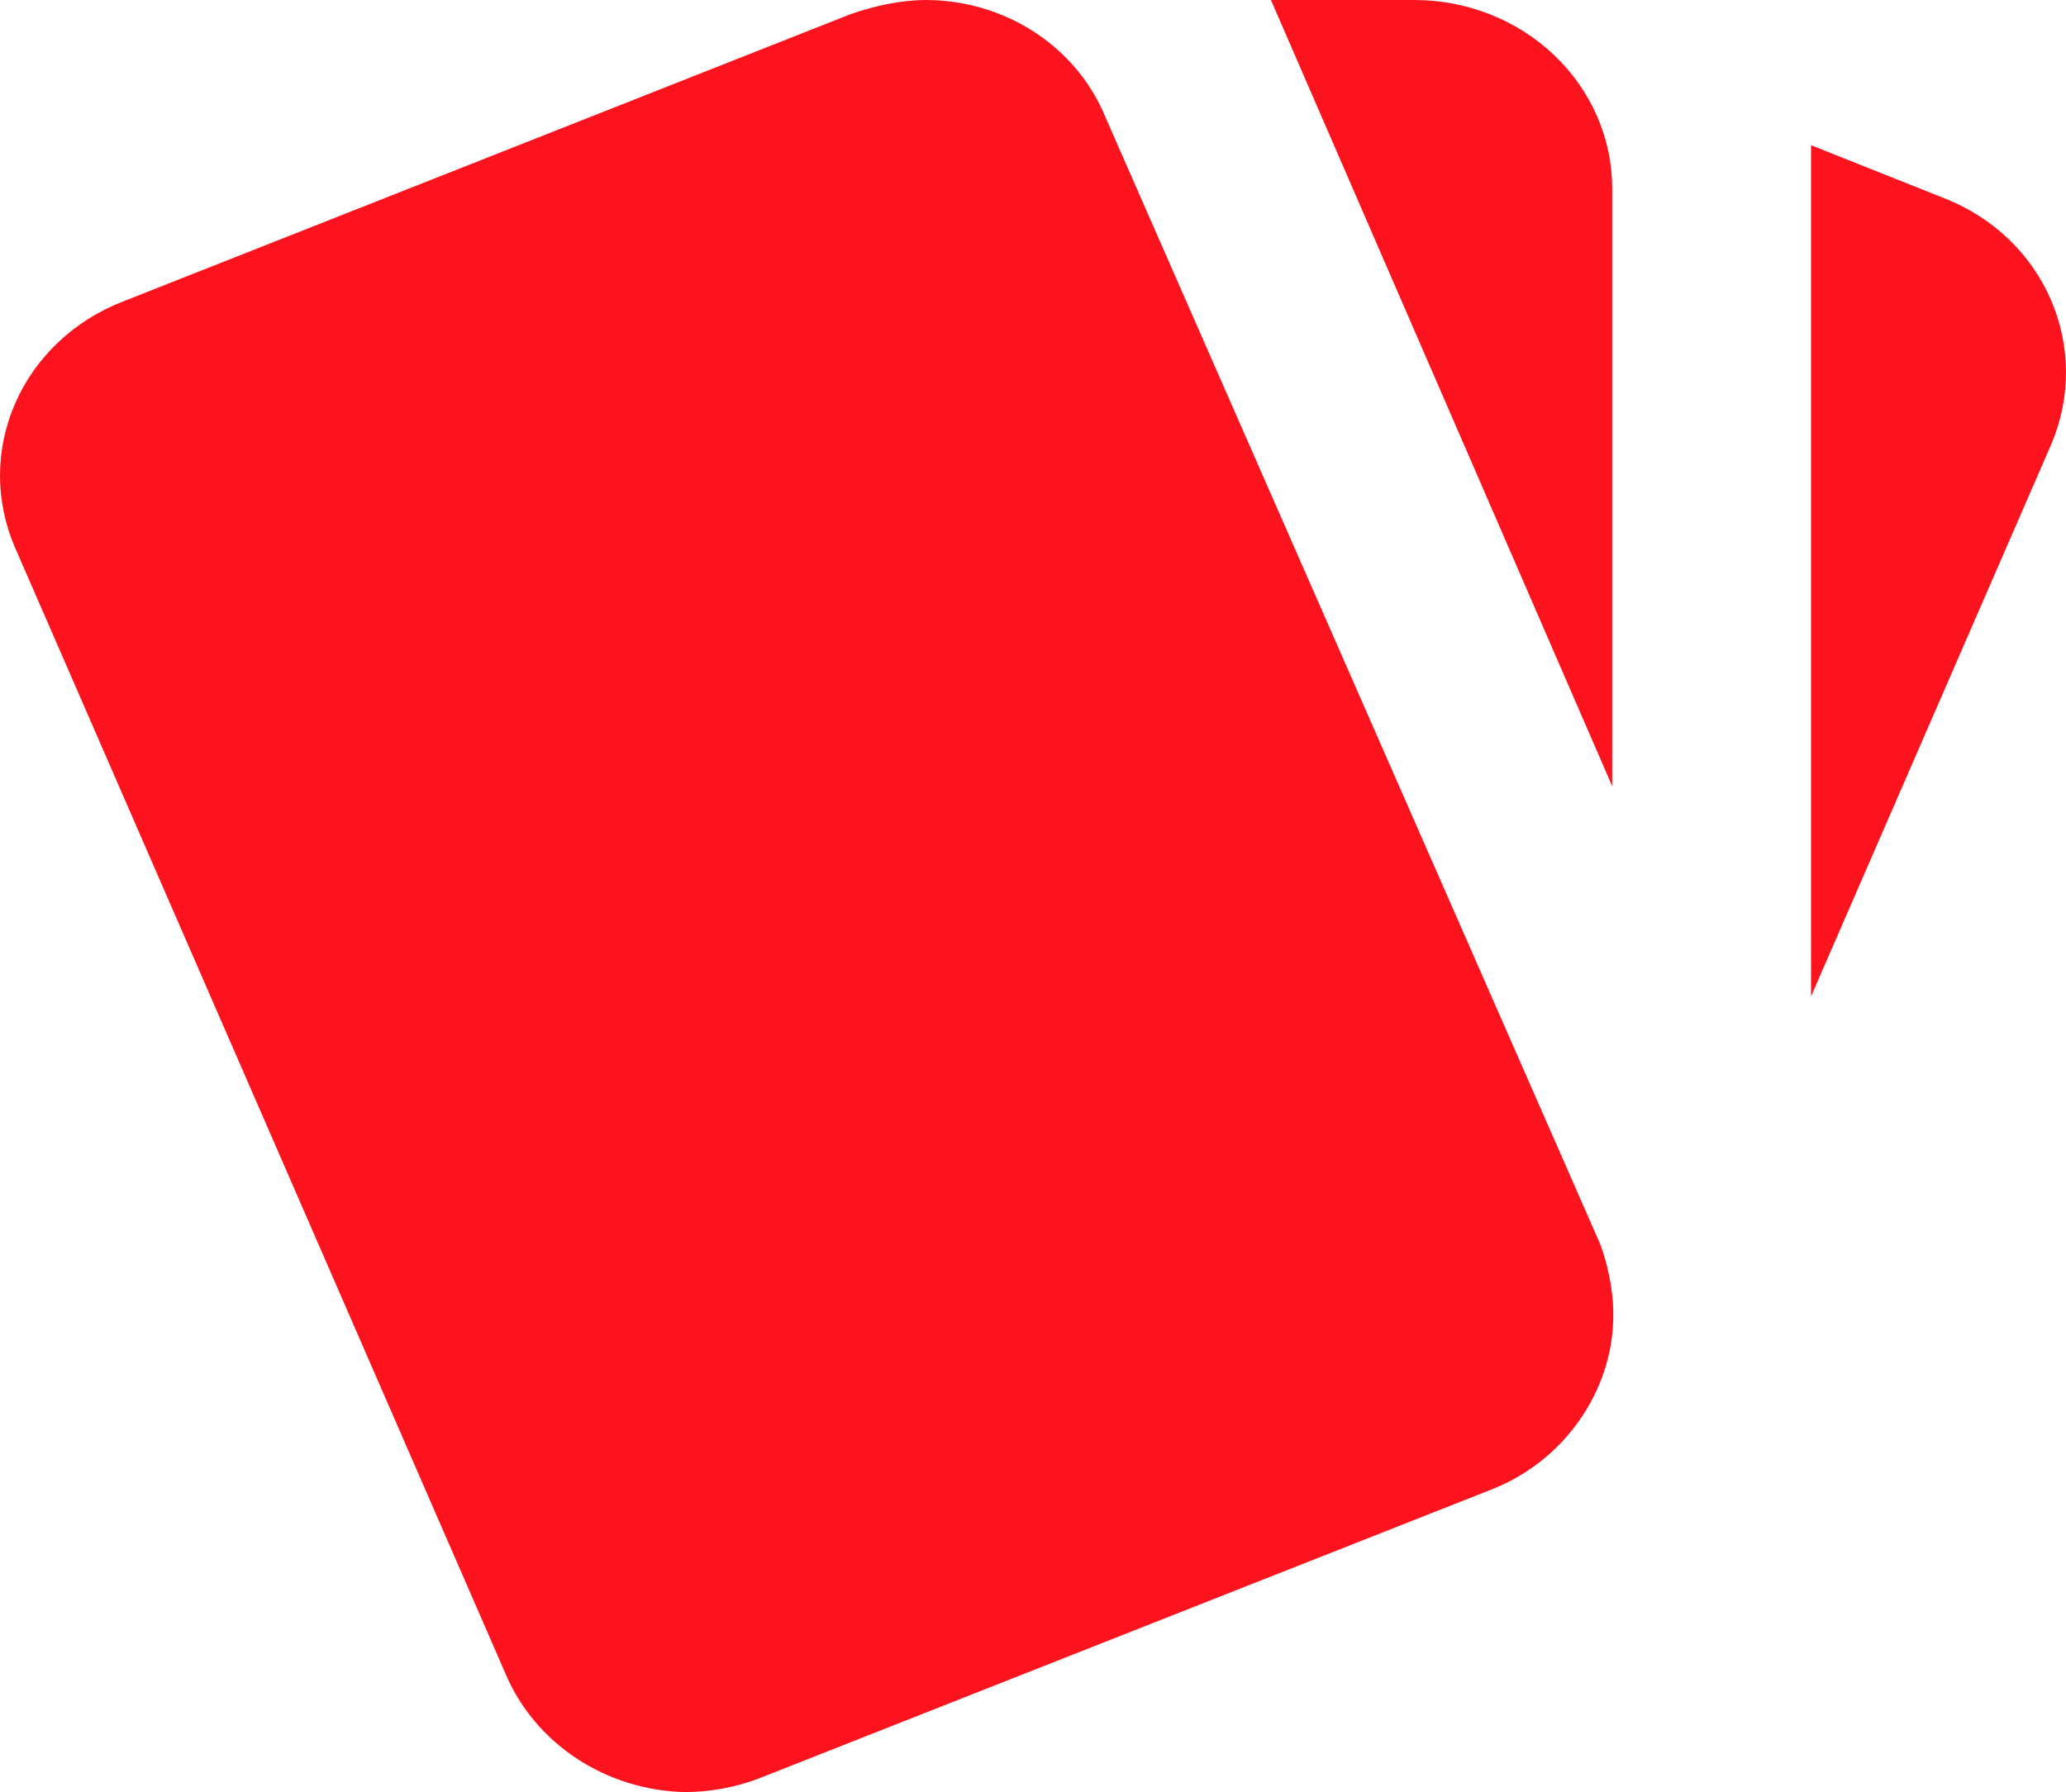 <svg width="68" height="59" viewBox="0 0 68 59" fill="none" xmlns="http://www.w3.org/2000/svg">
<path d="M63.971 6.518L59.608 4.78V32.805L67.519 14.618C68.854 11.452 67.324 7.821 63.971 6.518ZM0.483 18.001L16.632 55.089C17.107 56.218 17.918 57.189 18.965 57.884C20.012 58.579 21.249 58.967 22.525 59C23.371 59 24.25 58.845 25.097 58.503L49.092 49.037C51.534 48.075 53.031 45.779 53.096 43.482C53.129 42.675 52.966 41.775 52.673 40.968L36.394 3.88C35.934 2.744 35.126 1.766 34.075 1.074C33.024 0.382 31.779 0.008 30.501 0C29.655 0 28.808 0.186 27.994 0.466L4.032 9.932C2.439 10.553 1.17 11.753 0.505 13.266C-0.161 14.779 -0.168 16.482 0.483 18.001ZM53.064 6.207C53.064 4.561 52.378 2.982 51.157 1.818C49.935 0.654 48.279 0 46.552 0H41.831L53.064 25.884" fill="#FD131D"/>
</svg>
